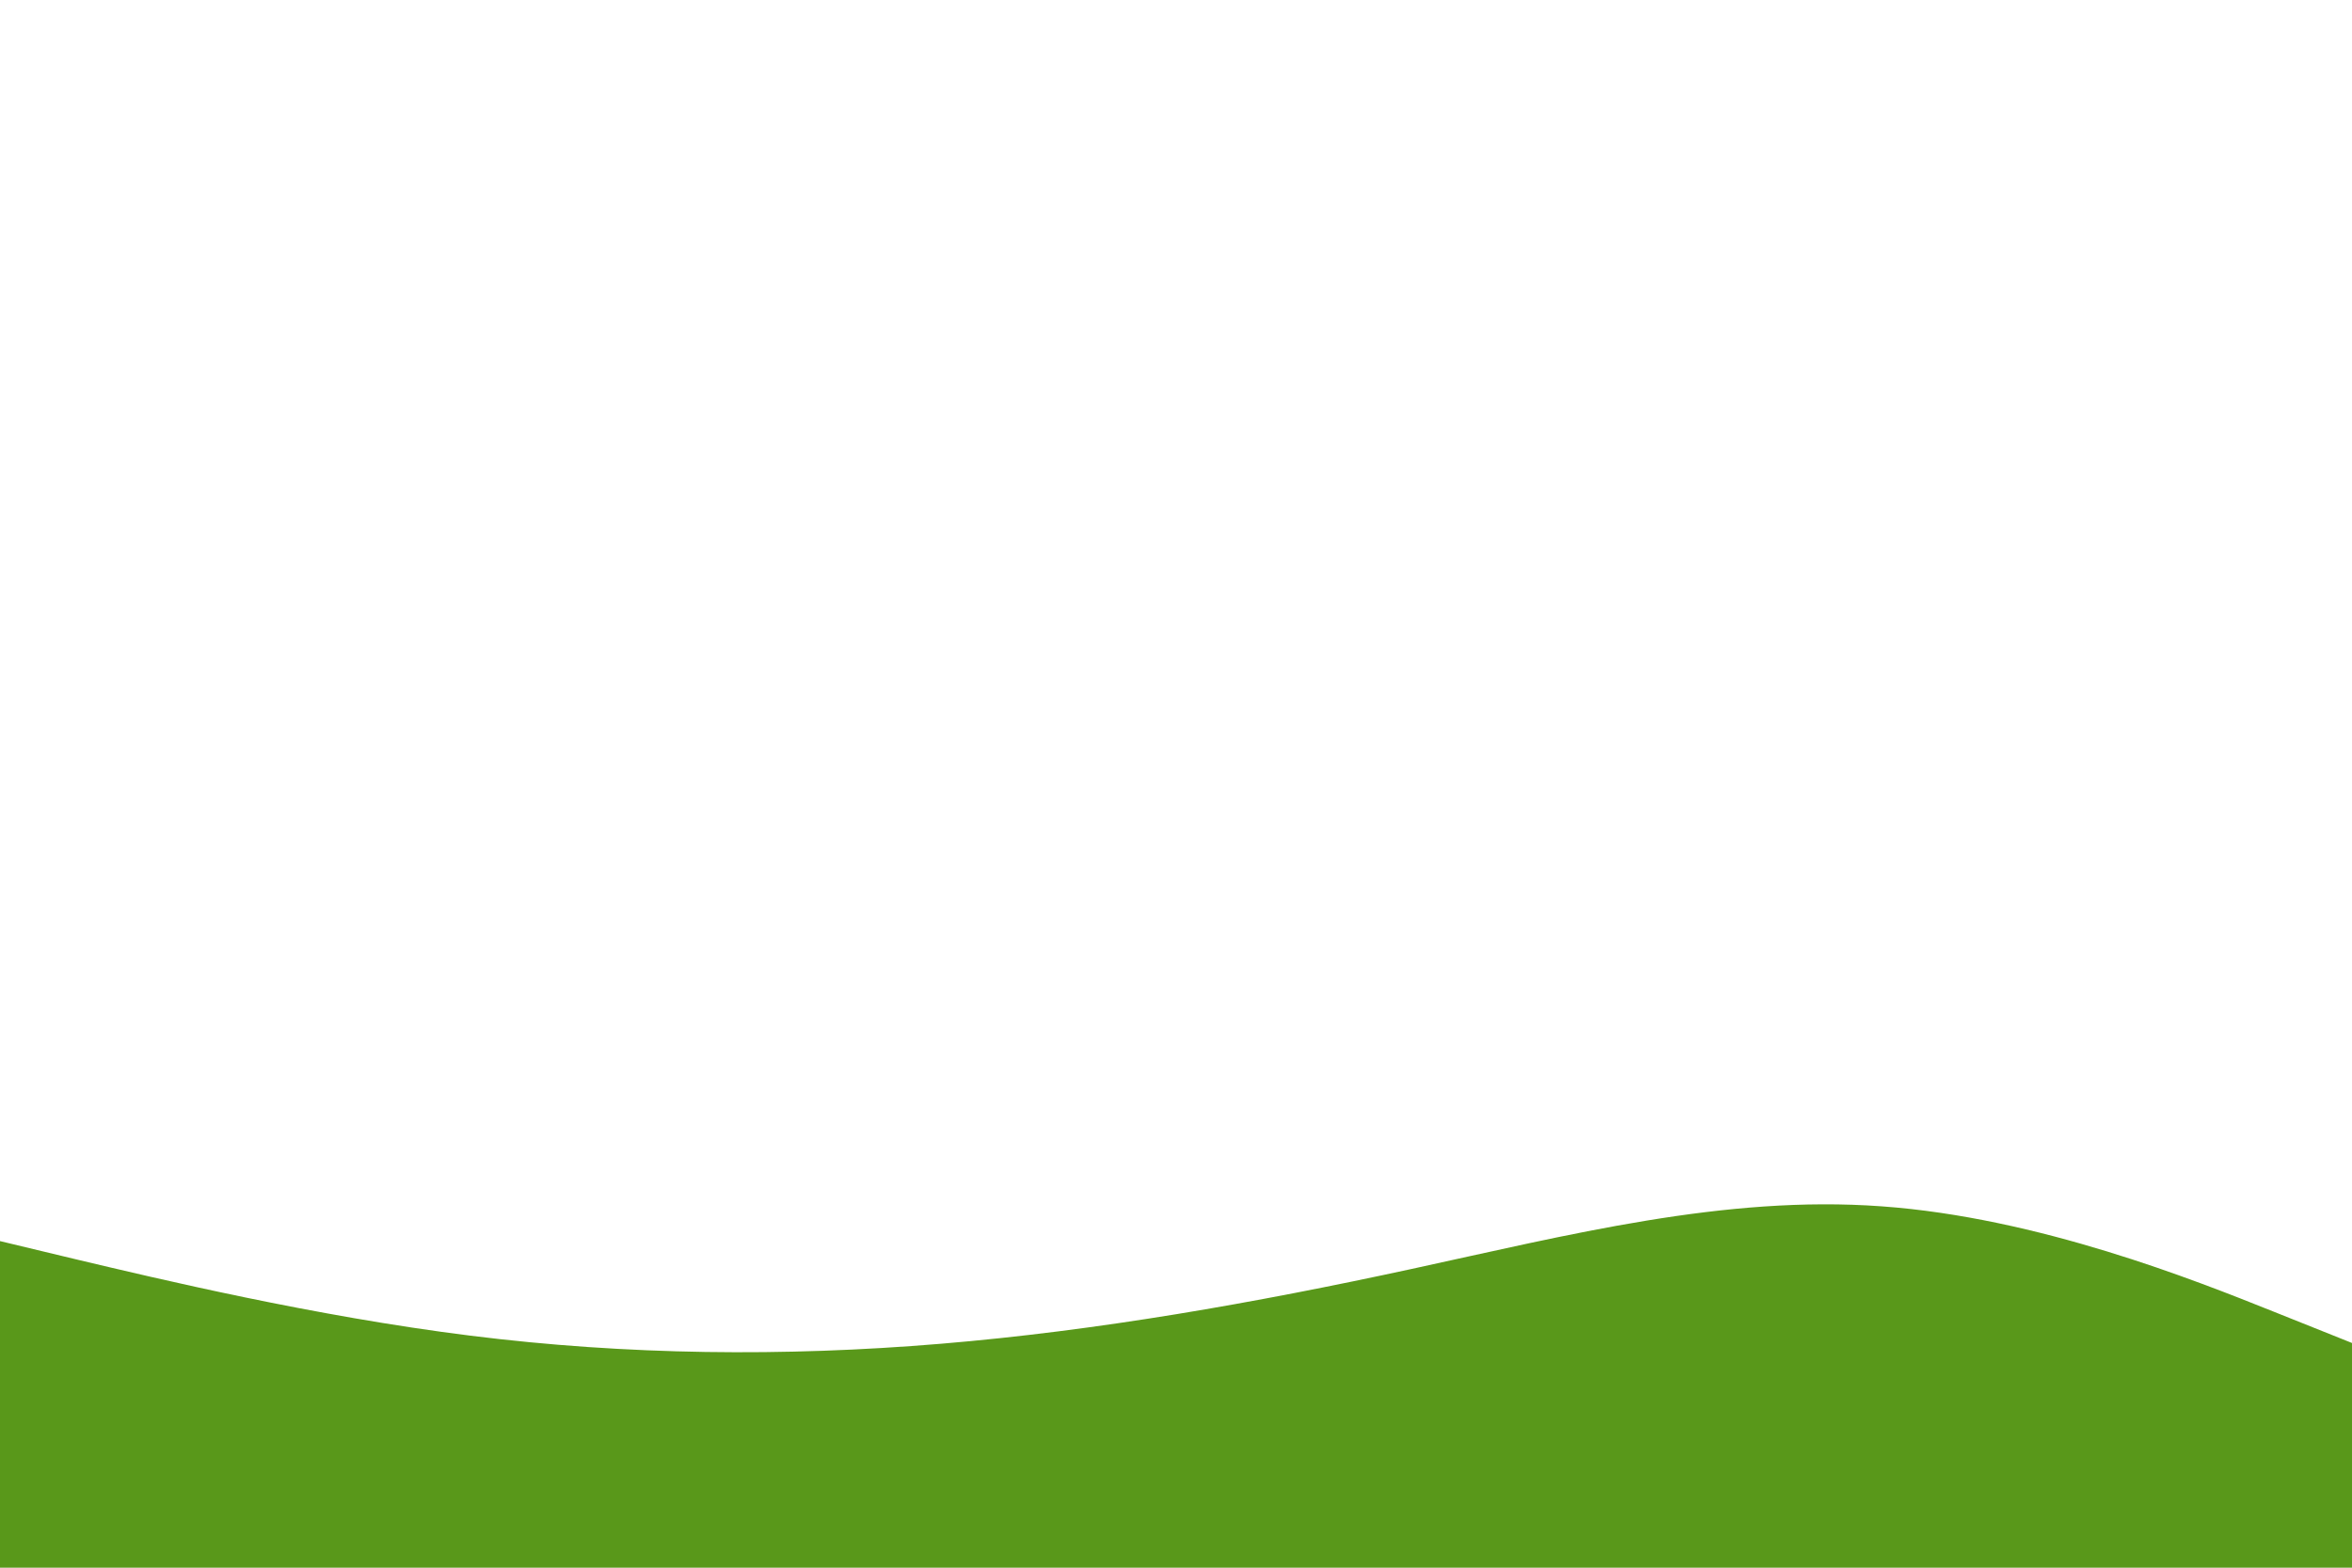 <svg id="visual" viewBox="0 0 900 600" width="900" height="600" xmlns="http://www.w3.org/2000/svg" xmlns:xlink="http://www.w3.org/1999/xlink" version="1.1"><rect x="0" y="0" width="900" height="600" fill="#ffffff"></rect><path d="M0 475L30 482.2C60 489.3 120 503.7 180 511.2C240 518.7 300 519.3 360 514.3C420 509.3 480 498.7 540 485.7C600 472.7 660 457.3 720 461.7C780 466 840 490 870 502L900 514L900 601L870 601C840 601 780 601 720 601C660 601 600 601 540 601C480 601 420 601 360 601C300 601 240 601 180 601C120 601 60 601 30 601L0 601Z" fill="#59981A" stroke-linecap="round" stroke-linejoin="miter"></path></svg>